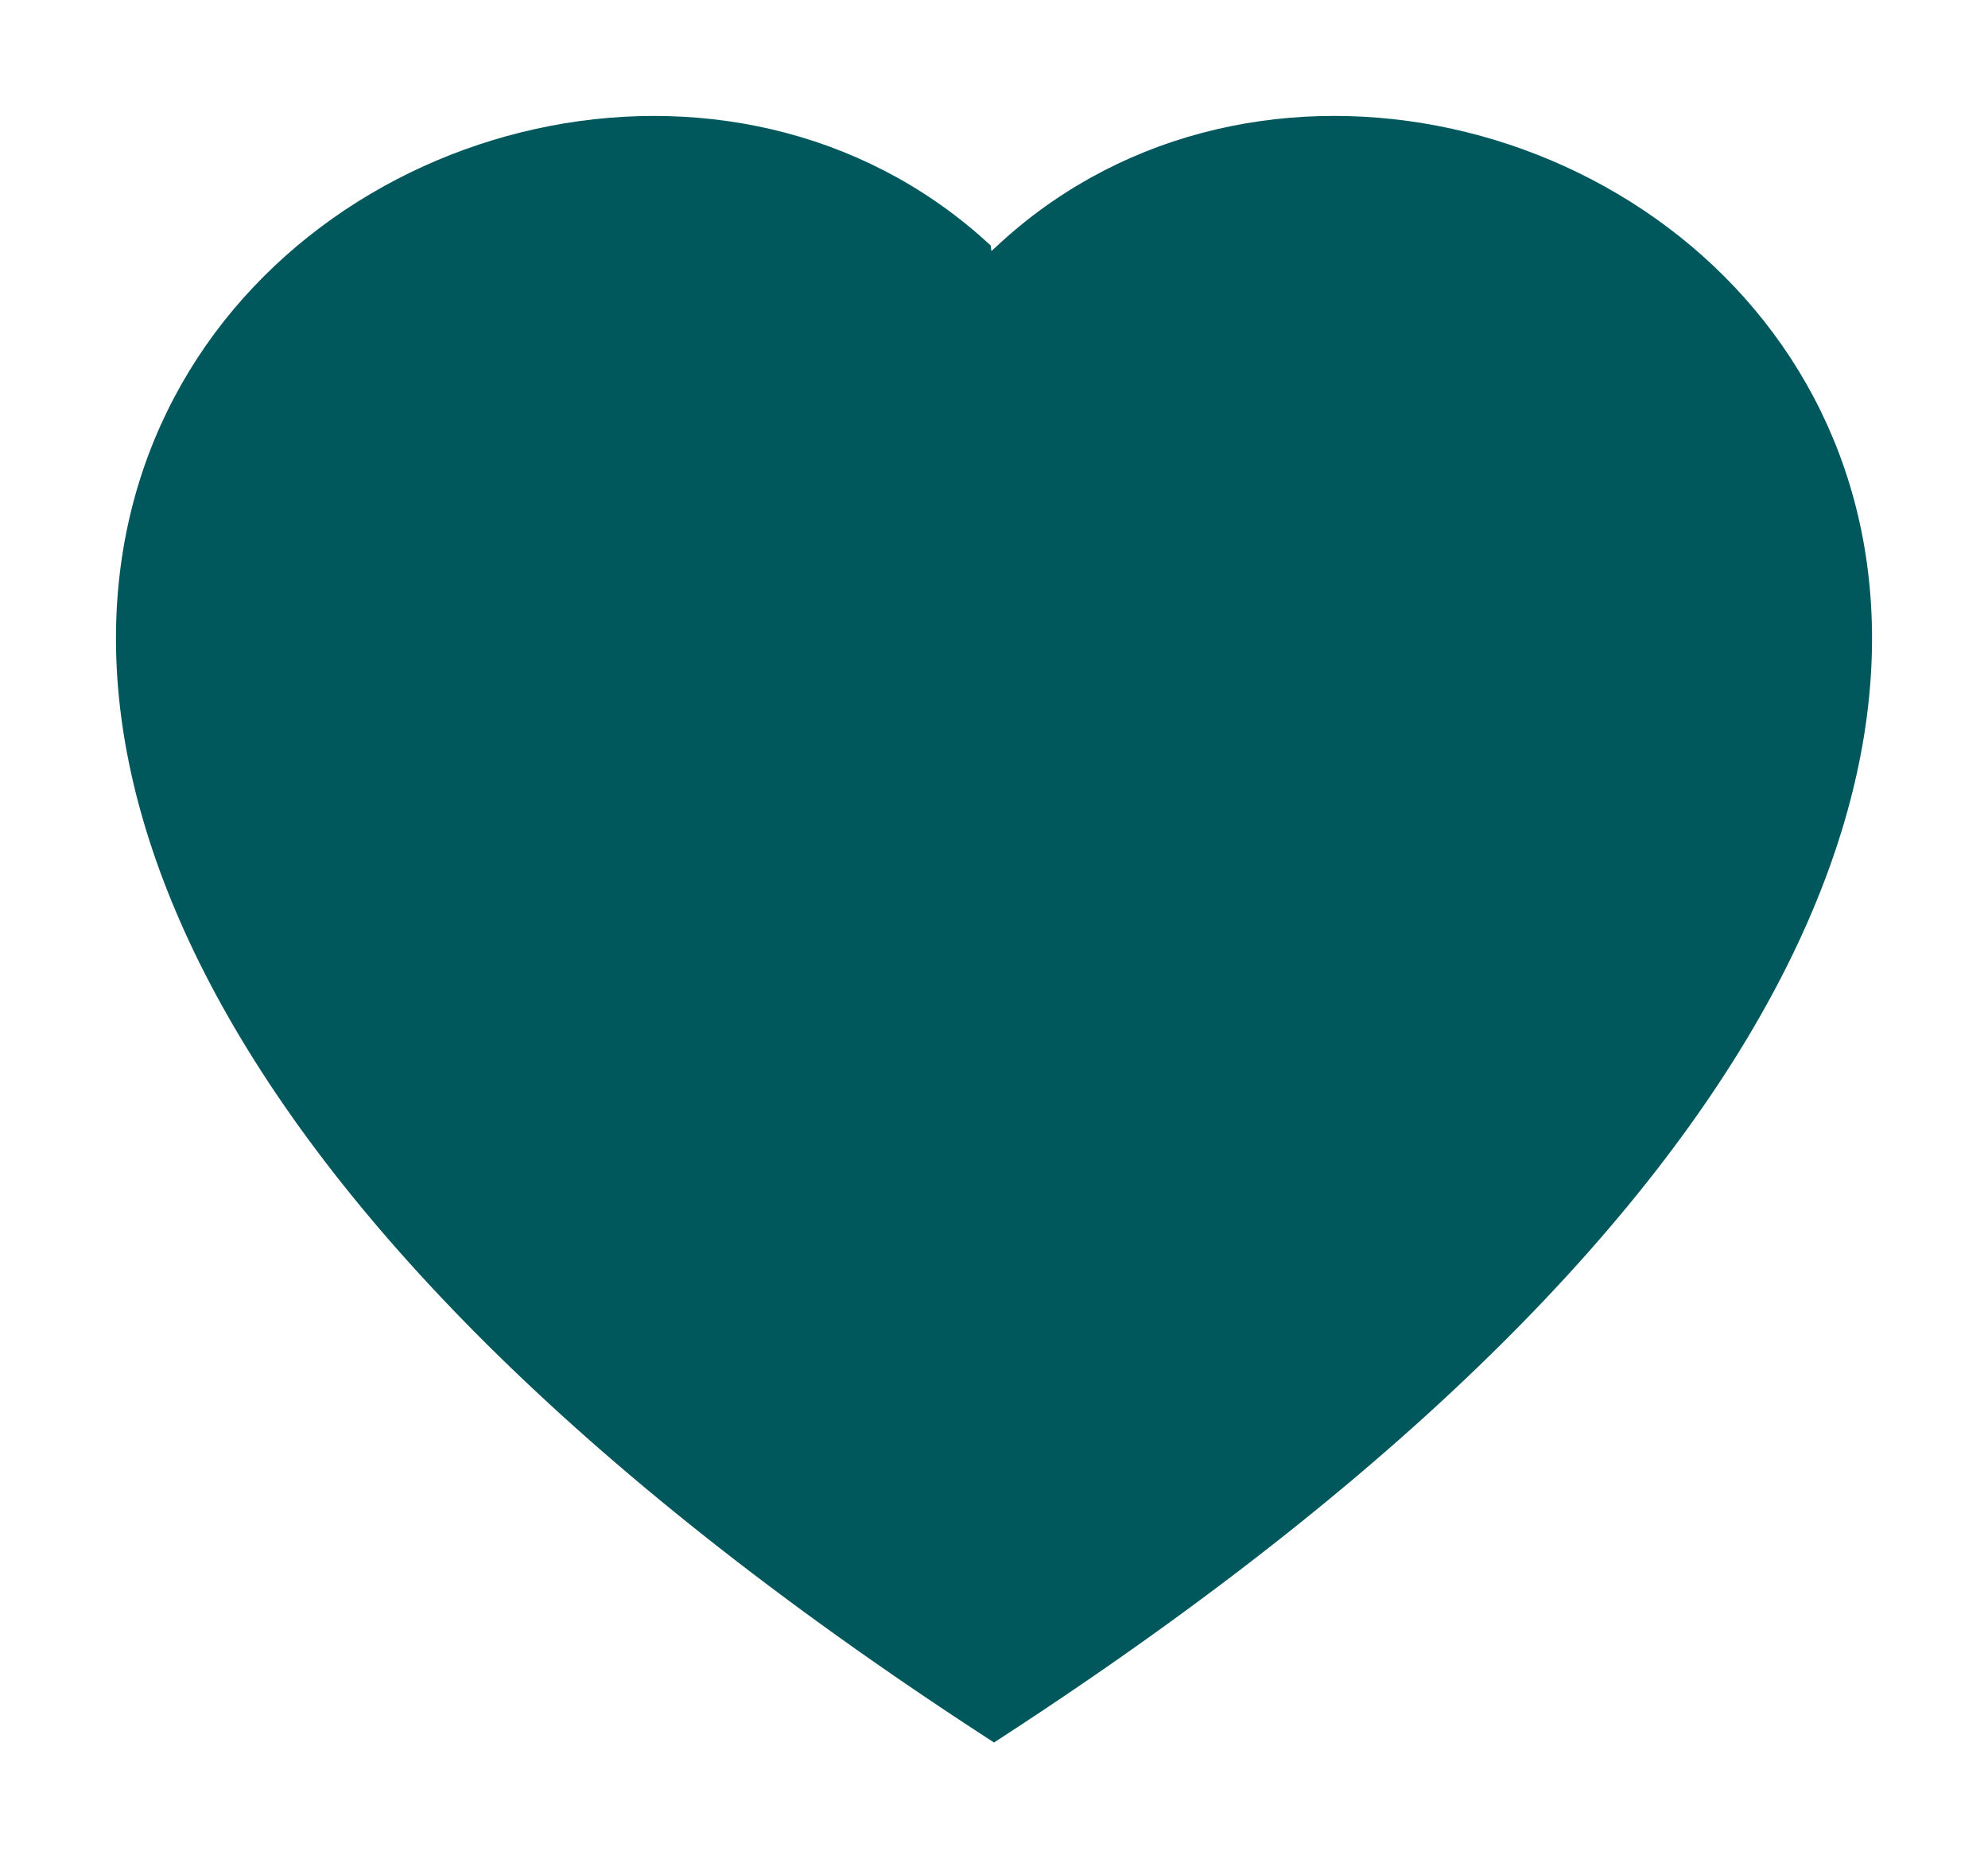 
<svg width="15" height="14" viewBox="0 0 15 14" fill="none" xmlns="http://www.w3.org/2000/svg">
<path d="M7.5 12.036L6.918 2.609C5.55 1.225 13.62 5.26 12.715 7C12.29 7.818 1.724 5.492 2.5 7C3.248 8.452 10.5 3 7.5 12.036C6.5 10.5 2.107 5.05 12.715 7C13.491 5.491 2.926 7.818 2.5 7C1.595 5.26 9.45 1.224 8.083 2.608L7.5 12.036ZM7.5 13C-4.958 4.894 3.664 -1.432 7.357 1.914C7.643 4 7.5 4 7.5 2.051C7.546 2.004 7.594 1.959 7.643 1.915C11.335 -1.434 19.959 4.894 7.5 13Z" fill="#00575C"/>
<path d="M7.5 12.036L6.918 2.609C5.55 1.225 13.62 5.26 12.715 7M7.5 12.036C10.5 3 3.248 8.452 2.5 7M7.5 12.036C6.5 10.5 2.107 5.05 12.715 7M7.5 12.036L8.083 2.608C9.45 1.224 1.595 5.26 2.5 7M12.715 7C12.29 7.818 1.724 5.492 2.5 7M12.715 7C13.491 5.491 2.926 7.818 2.5 7M7.5 13C-4.958 4.894 3.664 -1.432 7.357 1.914C7.643 4 7.5 4 7.5 2.051C7.546 2.004 7.594 1.959 7.643 1.915C11.335 -1.434 19.959 4.894 7.5 13Z" stroke="#00575C" stroke-width="0.25"/>
</svg>
